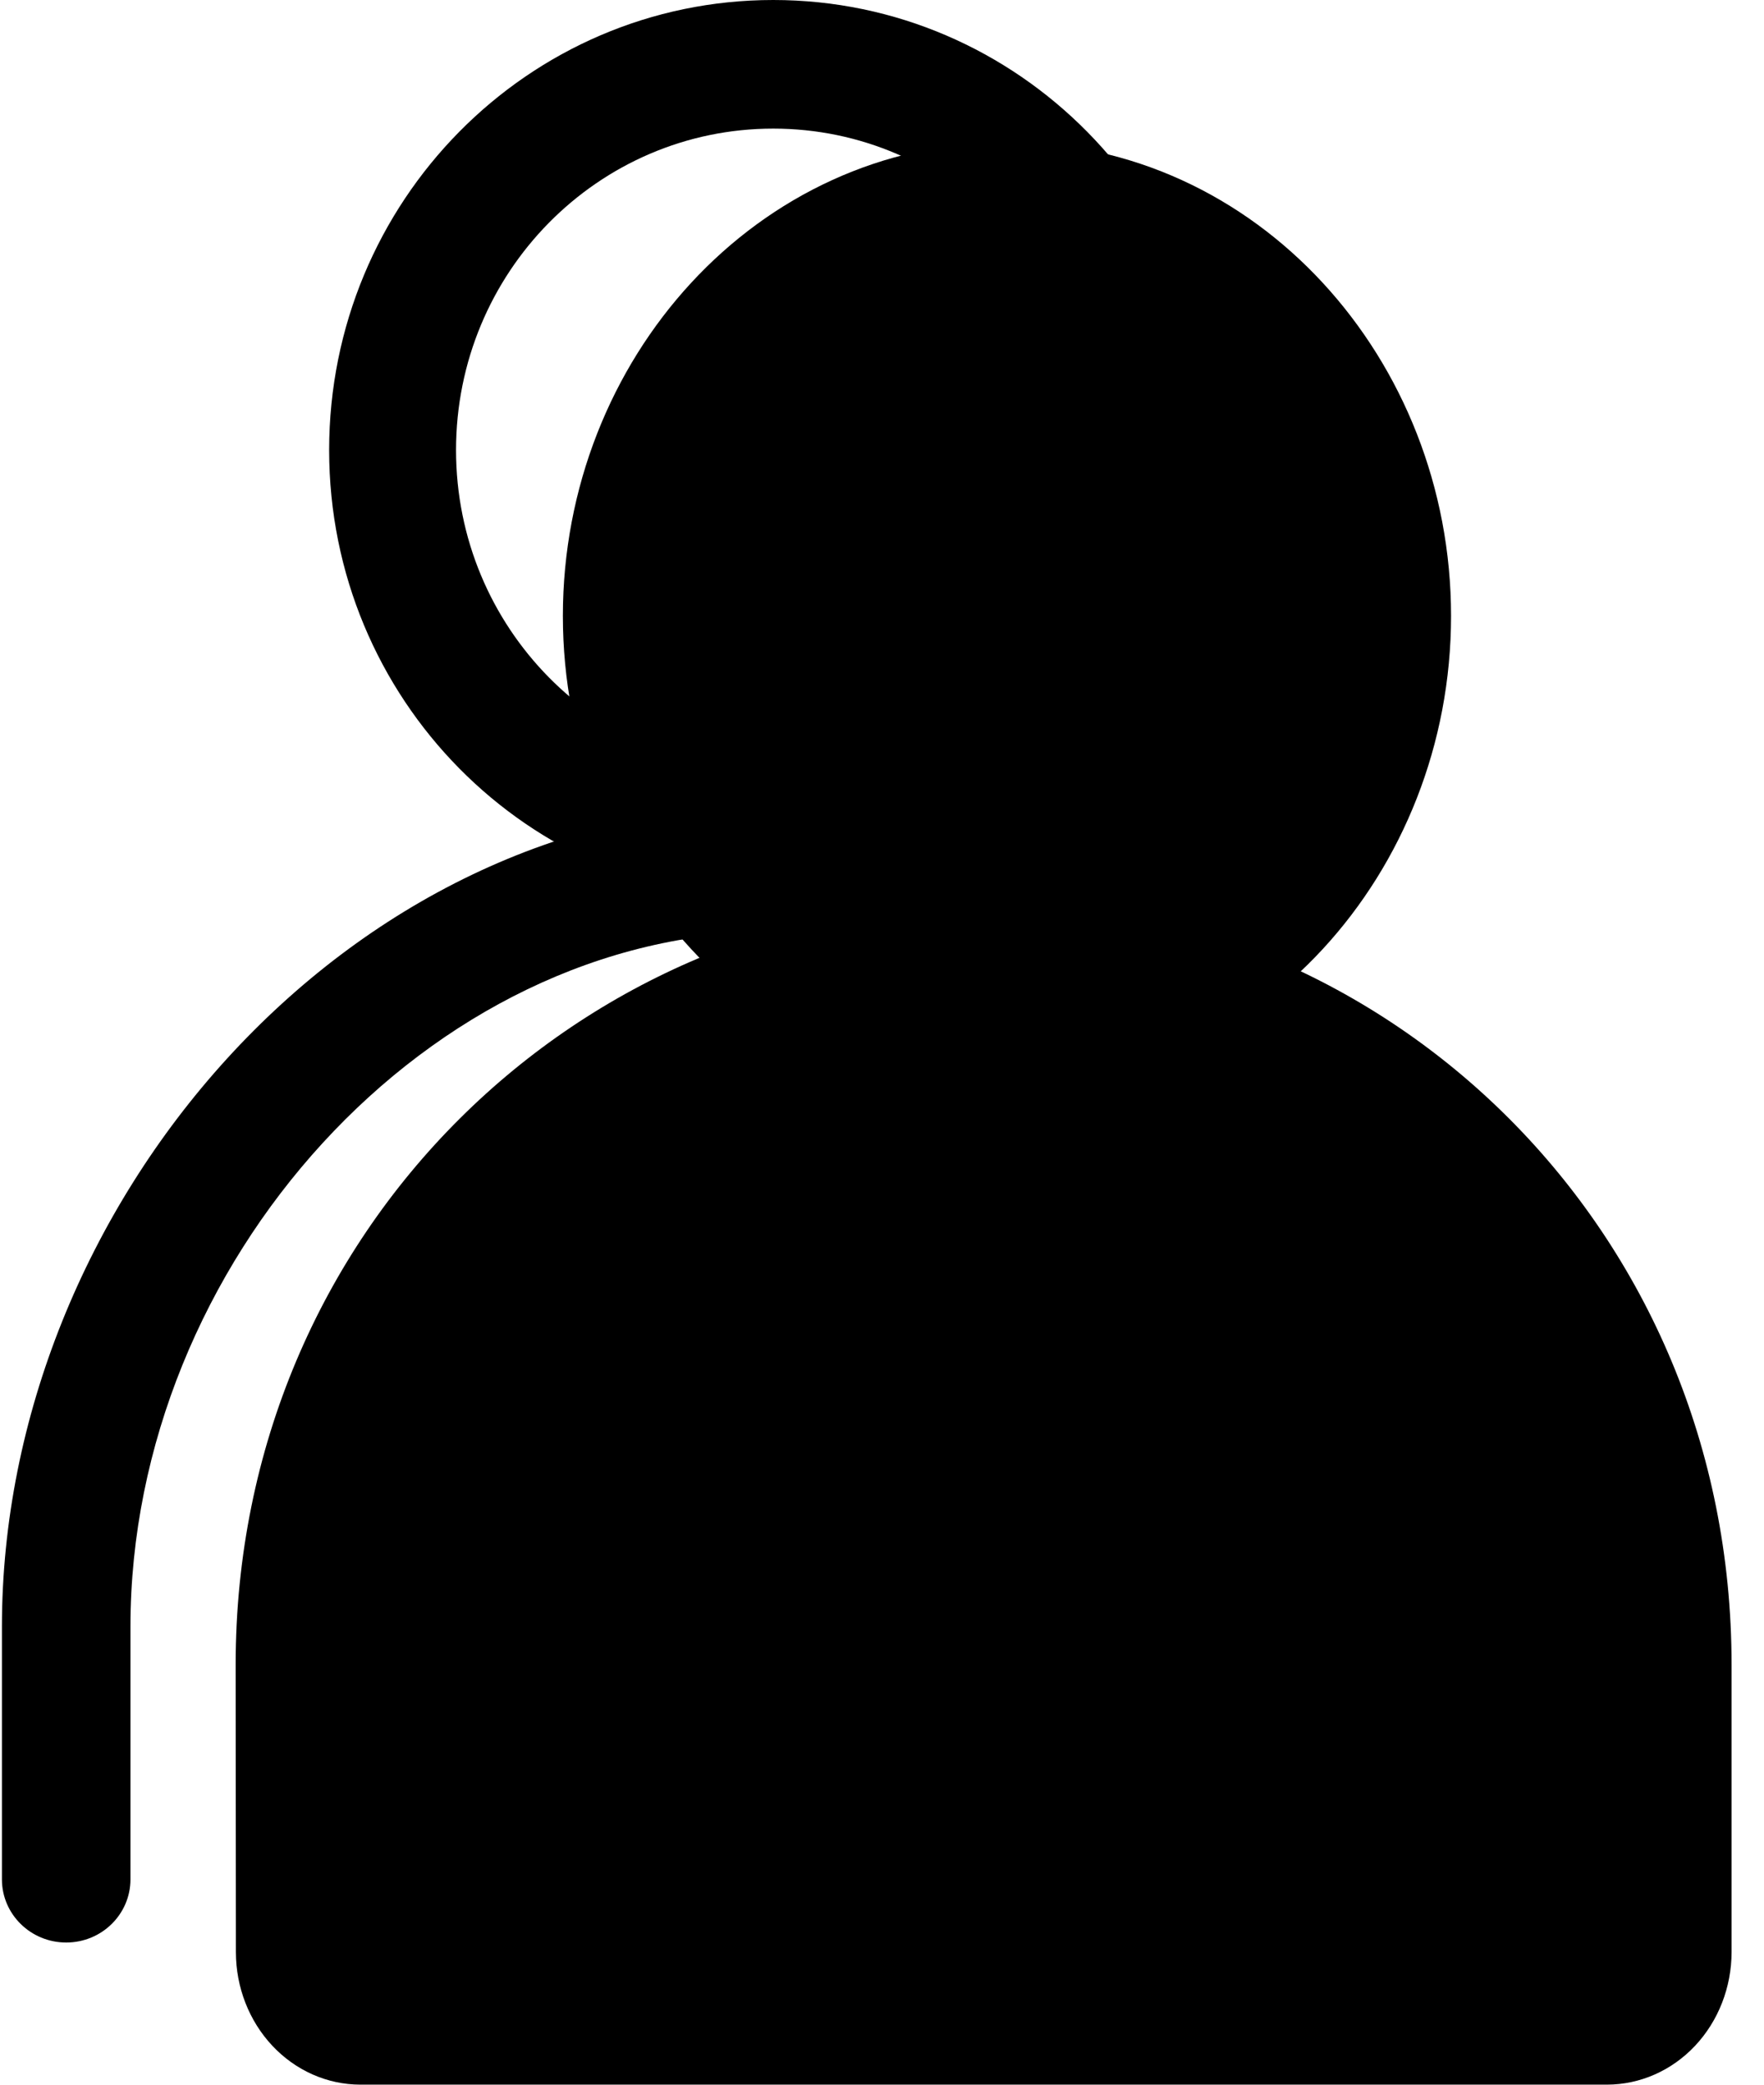 <svg width="44" height="52" viewBox="0 0 44 52" fill="none" xmlns="http://www.w3.org/2000/svg">
<path fill-rule="evenodd" clip-rule="evenodd" d="M14.04 15.364C14.04 8.963 18.882 3.546 25.117 3.546C31.352 3.546 36.194 8.963 36.194 15.364C36.194 21.766 31.352 27.182 25.117 27.182C18.882 27.182 14.04 21.766 14.04 15.364Z" fill="#DEDEDE" style="fill:#DEDEDE;fill:color(display-p3 0.869 0.869 0.869);fill-opacity:1;"/>
<path fill-rule="evenodd" clip-rule="evenodd" d="M24.578 22.454C14.55 22.454 5.878 30.627 5.878 41.525L5.884 48.695C5.885 49.571 6.212 50.41 6.794 51.03C7.375 51.649 8.164 51.998 8.987 51.999H40.081C40.906 51.999 41.697 51.651 42.28 51.031C42.863 50.41 43.191 49.569 43.191 48.692V41.525C43.191 30.65 34.624 22.454 24.578 22.454Z" fill="#DEDEDE" style="fill:#DEDEDE;fill:color(display-p3 0.869 0.869 0.869);fill-opacity:1;"/>
<path fill-rule="evenodd" clip-rule="evenodd" d="M19.287 3.208C14.917 3.208 11.375 6.798 11.375 11.227C11.375 15.656 14.917 19.247 19.287 19.247C23.657 19.247 27.199 15.656 27.199 11.227C27.199 6.798 23.657 3.208 19.287 3.208ZM8.21 11.227C8.21 5.027 13.169 0 19.287 0C25.405 0 30.364 5.027 30.364 11.227C30.364 17.428 25.405 22.454 19.287 22.454C13.169 22.454 8.21 17.428 8.21 11.227Z" fill="#222222" style="fill:#222222;fill:color(display-p3 0.133 0.133 0.133);fill-opacity:1;"/>
<path fill-rule="evenodd" clip-rule="evenodd" d="M0.048 40.576C0.048 30.106 8.605 20.091 19.287 20.091C29.966 20.091 38.526 30.105 38.526 40.576V46.879C38.526 47.749 37.809 48.454 36.923 48.454C36.038 48.454 35.32 47.749 35.32 46.879V40.576C35.32 31.519 27.88 23.242 19.287 23.242C10.692 23.242 3.254 31.519 3.254 40.576V46.879C3.254 47.749 2.537 48.454 1.651 48.454C0.766 48.454 0.048 47.749 0.048 46.879V40.576Z" fill="#222222" style="fill:#222222;fill:color(display-p3 0.133 0.133 0.133);fill-opacity:1;"/>
</svg>
